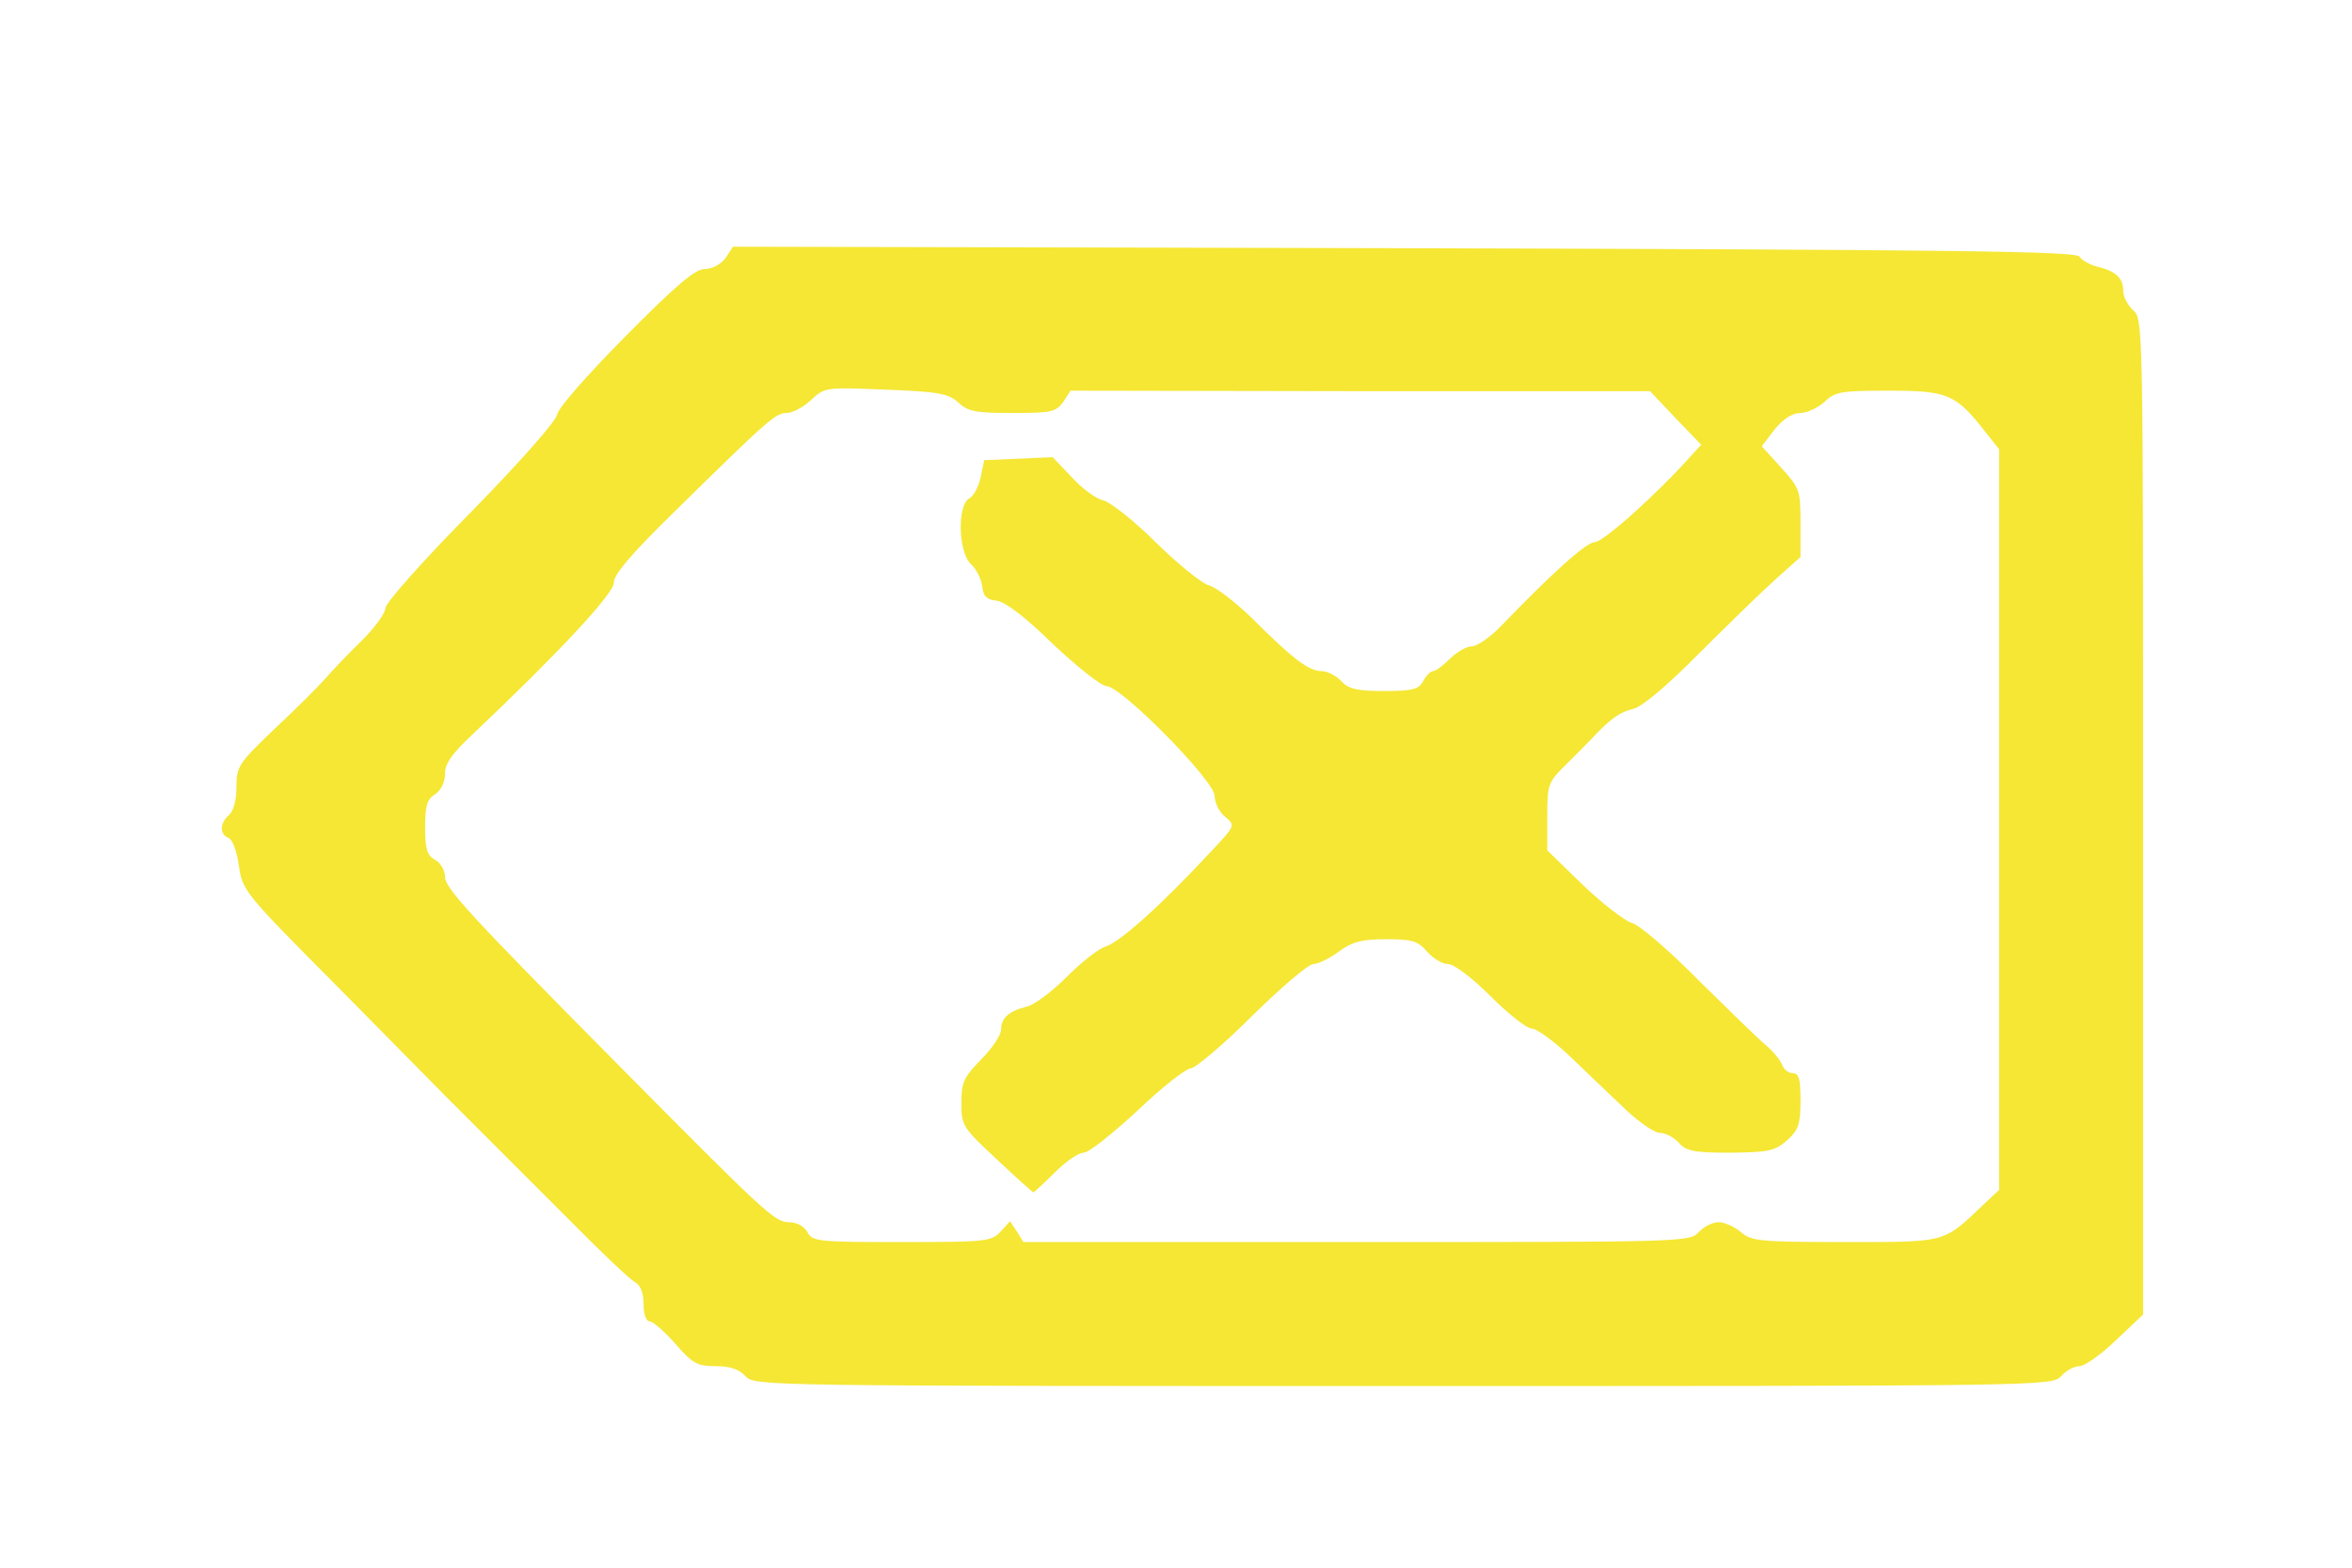 <?xml version="1.0" encoding="UTF-8" standalone="no"?>
<!-- Created with Inkscape (http://www.inkscape.org/) -->

<svg
   xmlns:dc="http://purl.org/dc/elements/1.1/"
   xmlns:cc="http://creativecommons.org/ns#"
   xmlns:rdf="http://www.w3.org/1999/02/22-rdf-syntax-ns#"
   xmlns:svg="http://www.w3.org/2000/svg"
   xmlns="http://www.w3.org/2000/svg"
   xmlns:sodipodi="http://sodipodi.sourceforge.net/DTD/sodipodi-0.dtd"
   xmlns:inkscape="http://www.inkscape.org/namespaces/inkscape"
   width="90px"
   height="60px"
   viewBox="0 0 90 60"
   version="1.1"
   id="SVGRoot"
   inkscape:version="0.92.3 (2405546, 2018-03-11)"
   sodipodi:docname="drawing-1.svg">
  <sodipodi:namedview
     id="base"
     pagecolor="#ffffff"
     bordercolor="#666666"
     borderopacity="1.0"
     inkscape:pageopacity="0.0"
     inkscape:pageshadow="2"
     inkscape:zoom="8.0453038"
     inkscape:cx="43.043565"
     inkscape:cy="31.09835"
     inkscape:document-units="px"
     inkscape:current-layer="layer1"
     showgrid="false"
     inkscape:window-width="1920"
     inkscape:window-height="1012"
     inkscape:window-x="0"
     inkscape:window-y="32"
     inkscape:window-maximized="1" />
  <defs
     id="defs4321" />
  <g
     id="layer1"
     inkscape:groupmode="layer"
     inkscape:label="Layer 1">
    <g
       transform="matrix(0.019,0,0,0.019,-12.043,-24.853)"
       style="fill:#F5E734;stroke:none"
       id="layer103">
      <path
         inkscape:connector-curvature="0"
         d="m 2135,4080 c -13,-14 -31,-20 -60,-20 -37,0 -46,-5 -81,-45 -21,-24 -45,-45 -51,-45 -8,0 -13,-14 -13,-35 0,-22 -6,-38 -17,-44 -10,-5 -70,-62 -133,-126 -63,-63 -139,-139 -168,-168 -29,-29 -65,-65 -80,-80 -15,-15 -113,-115 -218,-221 -188,-189 -192,-194 -199,-244 -4,-29 -13,-53 -21,-56 -18,-7 -18,-30 1,-46 9,-8 15,-30 15,-56 0,-42 4,-48 76,-117 42,-39 88,-85 103,-102 14,-16 47,-51 74,-77 26,-26 47,-55 47,-65 0,-10 77,-97 172,-193 99,-101 172,-184 174,-197 1,-12 60,-79 137,-157 103,-104 141,-136 160,-136 15,0 32,-9 42,-22 l 15,-23 1353,3 c 1100,3 1353,6 1359,17 4,7 20,16 35,20 38,9 53,23 53,49 0,12 9,29 20,39 20,17 20,29 20,1020 v 1003 l -55,52 c -30,29 -63,52 -73,52 -11,0 -27,9 -37,20 -18,20 -31,20 -1325,20 -1294,0 -1307,0 -1325,-20 z m 514,-291 19,-21 14,21 13,21 h 671 c 658,0 671,0 689,-20 10,-11 28,-20 40,-20 12,0 32,9 45,20 21,18 37,20 210,20 206,0 197,2 278,-75 l 32,-30 v -746 -746 l -27,-34 c -60,-77 -76,-84 -194,-84 -98,0 -110,2 -131,23 -14,12 -35,22 -49,22 -15,0 -34,12 -51,33 l -26,34 39,43 c 37,41 39,45 39,111 v 69 l -47,42 c -27,24 -96,91 -155,150 -65,66 -117,110 -135,114 -26,6 -44,19 -76,52 -6,7 -31,32 -54,55 -42,41 -43,43 -43,110 v 68 l 72,70 c 40,38 84,72 98,76 14,3 75,55 135,116 61,60 121,119 136,131 14,12 28,29 32,39 3,9 13,17 22,17 12,0 15,12 15,55 0,48 -4,59 -27,80 -25,22 -38,24 -114,25 -73,0 -89,-3 -104,-20 -10,-11 -27,-20 -38,-20 -11,0 -40,-20 -66,-44 -25,-24 -75,-71 -110,-105 -35,-34 -72,-61 -82,-61 -10,0 -47,-29 -83,-65 -38,-38 -74,-65 -86,-65 -11,0 -30,-11 -42,-25 -19,-22 -30,-25 -83,-25 -49,0 -68,5 -95,25 -19,14 -42,25 -51,25 -10,0 -65,47 -124,105 -58,58 -114,105 -123,105 -9,0 -58,38 -107,85 -50,46 -98,85 -109,85 -10,0 -36,18 -58,40 -22,22 -42,40 -43,40 -1,0 -35,-30 -74,-67 -69,-64 -71,-68 -71,-114 0,-41 5,-51 40,-87 22,-22 40,-49 40,-60 0,-23 15,-37 51,-46 15,-3 51,-30 80,-59 30,-30 65,-58 79,-62 29,-9 111,-82 214,-193 48,-51 48,-51 27,-69 -12,-9 -21,-29 -21,-42 0,-30 -188,-221 -218,-221 -10,0 -58,-38 -107,-84 -56,-55 -97,-86 -114,-88 -20,-2 -27,-9 -29,-29 -2,-15 -12,-35 -23,-45 -25,-23 -28,-118 -3,-132 9,-5 19,-24 23,-43 l 7,-34 69,-3 69,-3 38,40 c 20,22 49,44 64,47 15,4 63,42 107,86 44,43 91,81 105,85 14,3 54,34 88,67 82,82 114,106 140,106 11,0 29,9 39,20 15,16 31,20 86,20 58,0 70,-3 79,-20 6,-11 15,-20 20,-20 5,0 20,-11 34,-25 14,-14 34,-25 44,-25 10,0 35,-17 55,-37 109,-113 176,-173 193,-173 17,0 127,-99 191,-171 l 23,-25 -52,-54 -51,-54 h -583 l -584,-1 -15,23 c -15,20 -24,22 -102,22 -74,0 -90,-3 -109,-21 -20,-18 -38,-22 -146,-26 -122,-5 -123,-5 -151,21 -15,14 -37,26 -49,26 -22,0 -37,13 -224,197 -88,86 -124,128 -124,145 0,22 -111,141 -282,303 -44,41 -58,61 -58,82 0,17 -8,33 -20,41 -16,10 -20,23 -20,67 0,44 4,56 20,65 11,6 20,21 20,34 0,23 50,77 336,366 306,309 328,330 356,330 17,0 31,8 38,20 10,19 21,20 190,20 169,0 180,-1 199,-21 z"
         id="path4008" />
    </g>
  </g>
</svg>
